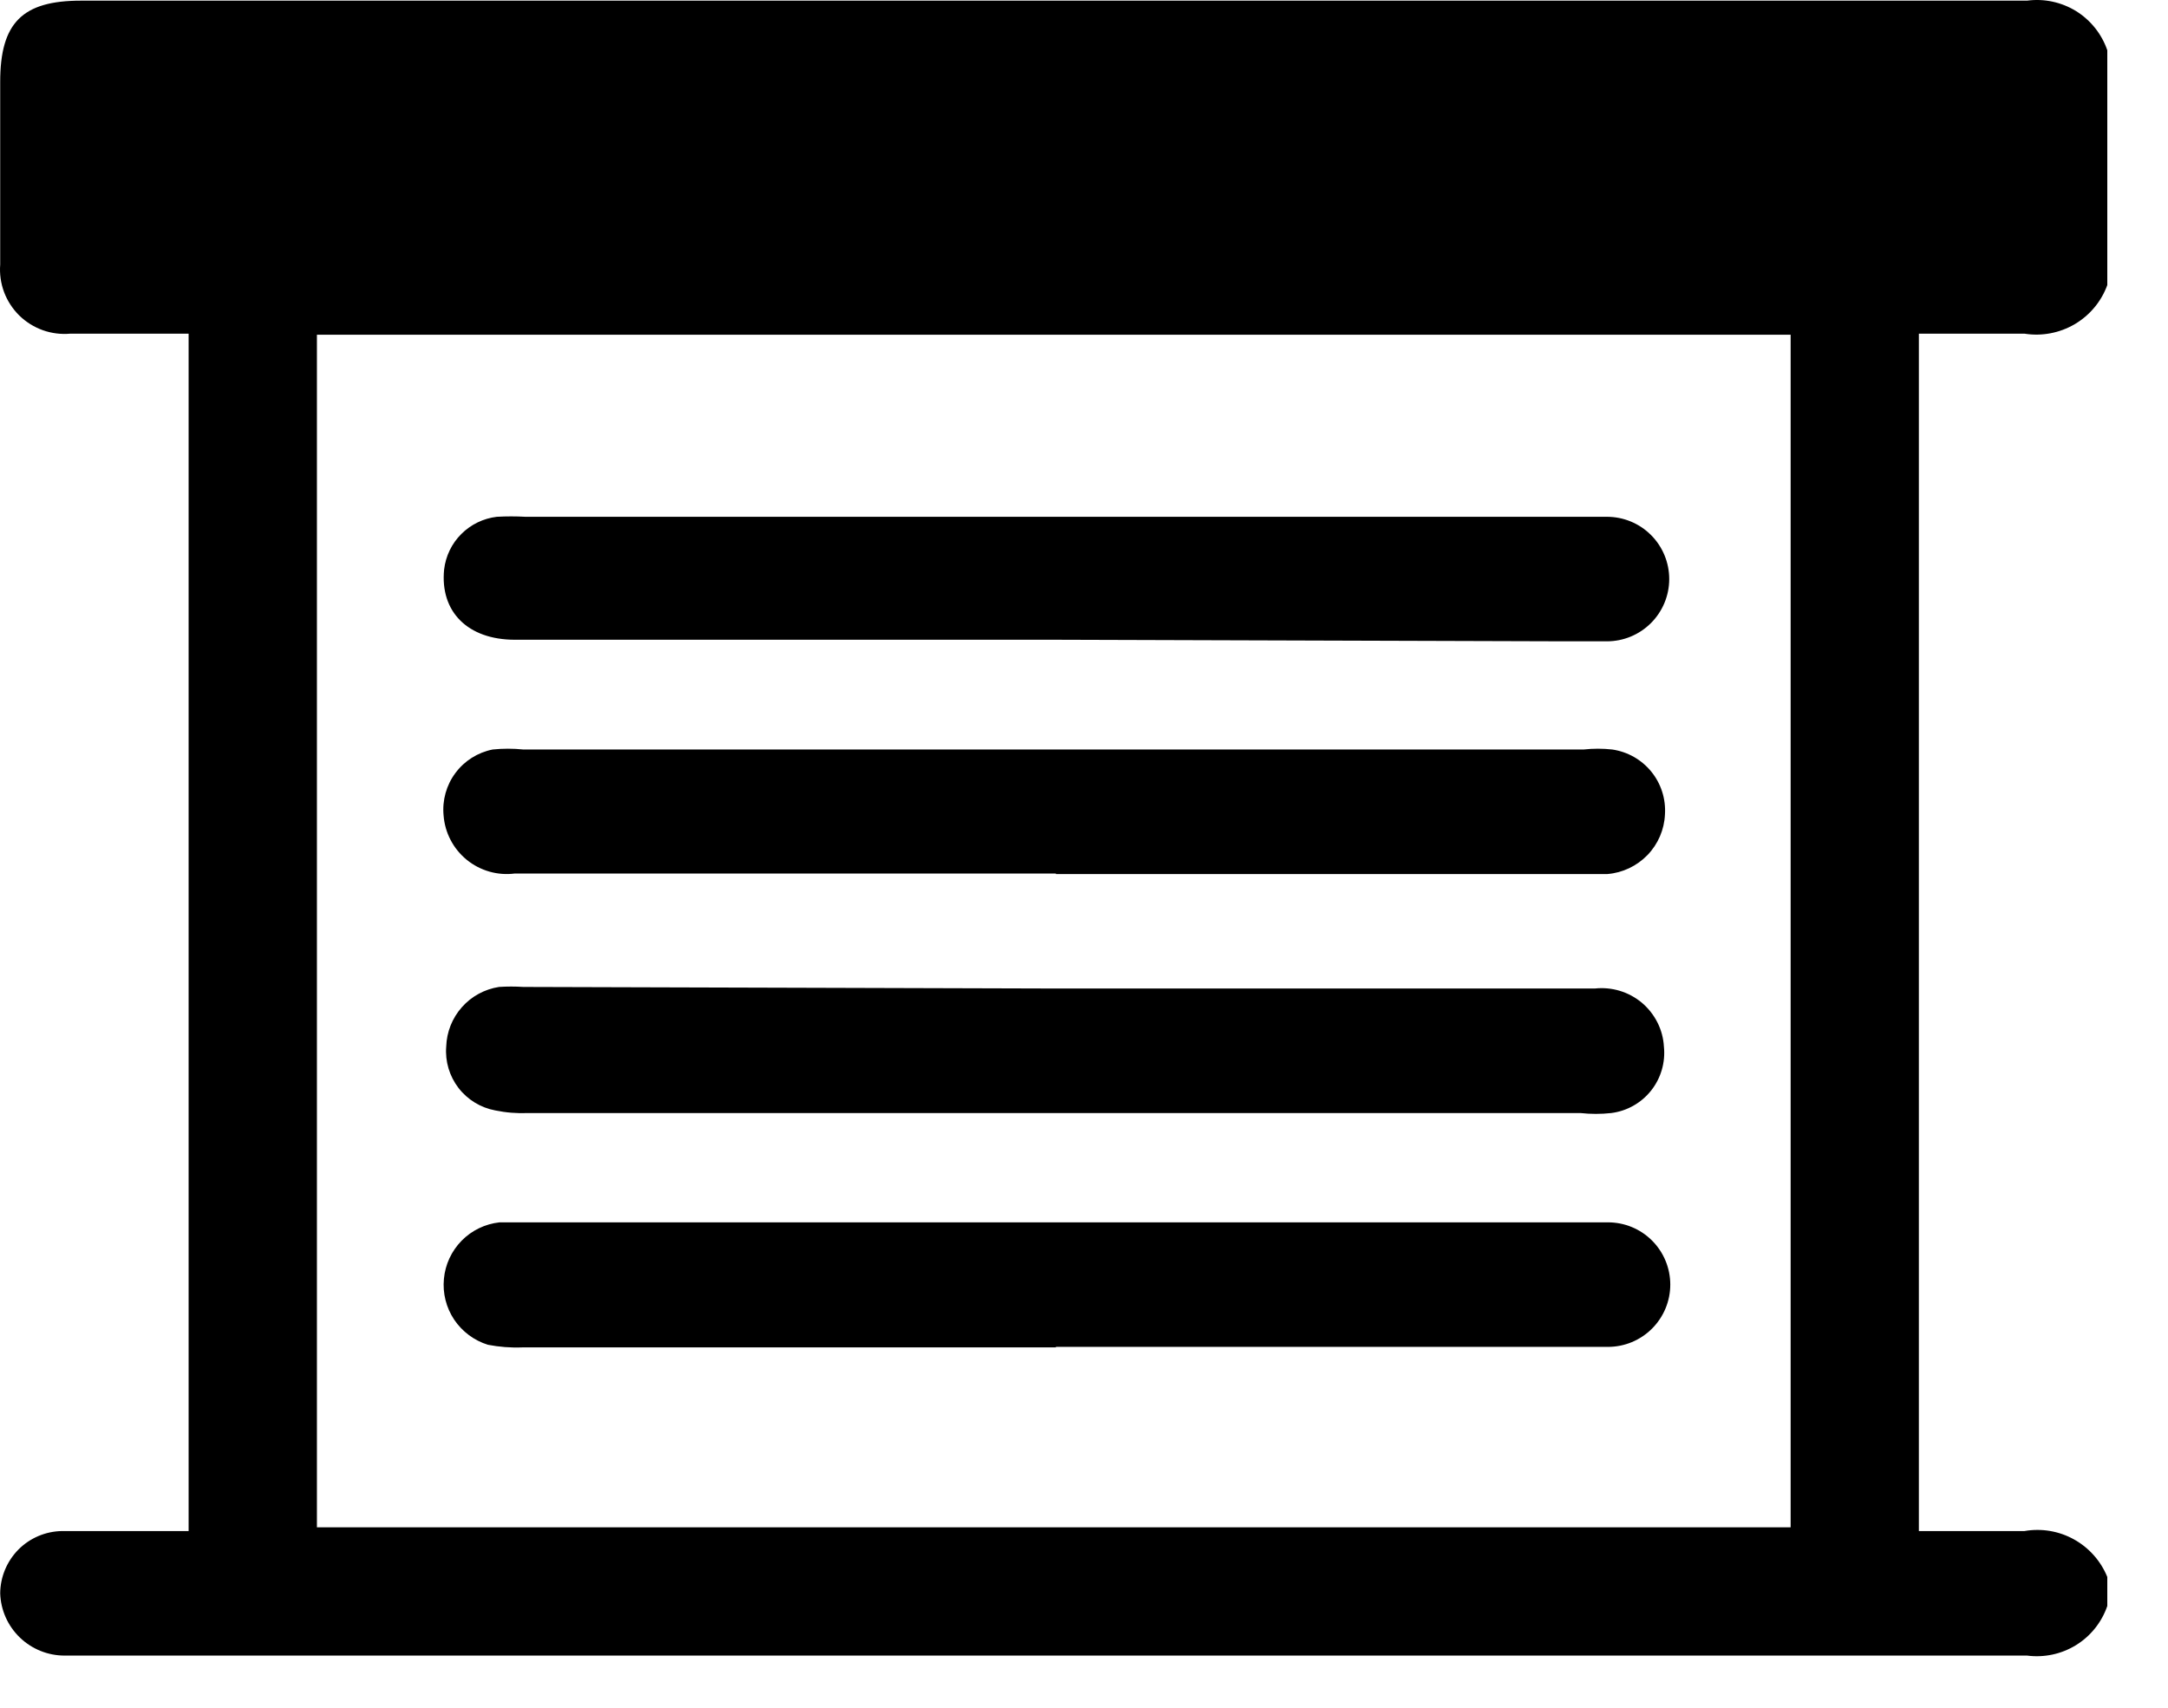 <svg width="33" height="26" viewBox="0 0 33 26" fill="none" xmlns="http://www.w3.org/2000/svg">
<path d="M32.076 24.009V24.451C31.991 24.698 31.823 24.909 31.601 25.046C31.378 25.184 31.114 25.24 30.855 25.206H0.983C0.729 25.206 0.484 25.107 0.301 24.93C0.118 24.753 0.011 24.512 0.003 24.258C0.005 24.008 0.105 23.77 0.28 23.592C0.456 23.415 0.694 23.314 0.943 23.31C1.409 23.31 1.883 23.31 2.349 23.31H2.871V5.08H1.072C0.929 5.093 0.786 5.075 0.651 5.027C0.517 4.979 0.394 4.902 0.292 4.802C0.191 4.702 0.112 4.58 0.062 4.447C0.012 4.313 -0.008 4.17 0.003 4.027V1.247C0.003 0.347 0.34 0.01 1.232 0.01H30.855C31.114 -0.025 31.378 0.032 31.601 0.169C31.823 0.307 31.991 0.518 32.076 0.765V4.34C31.985 4.591 31.808 4.802 31.578 4.937C31.348 5.071 31.078 5.122 30.815 5.08C30.285 5.08 29.754 5.08 29.208 5.08V23.31C29.754 23.31 30.285 23.31 30.815 23.31C31.073 23.265 31.339 23.309 31.569 23.437C31.798 23.564 31.977 23.766 32.076 24.009V24.009ZM27.256 23.253V5.096H4.824V23.253H27.256Z" fill="black"/>
<path d="M16.072 13.299H7.837C7.707 13.316 7.575 13.306 7.449 13.27C7.323 13.234 7.206 13.173 7.104 13.09C7.003 13.007 6.919 12.905 6.859 12.789C6.798 12.673 6.762 12.546 6.752 12.415C6.73 12.185 6.794 11.954 6.932 11.769C7.07 11.583 7.272 11.456 7.499 11.411C7.654 11.395 7.81 11.395 7.965 11.411H24.106C24.25 11.395 24.396 11.395 24.54 11.411C24.774 11.445 24.986 11.565 25.135 11.748C25.284 11.931 25.358 12.164 25.343 12.399C25.333 12.631 25.238 12.851 25.077 13.018C24.915 13.185 24.699 13.288 24.468 13.307H16.072V13.299Z" fill="black"/>
<path d="M16.072 15.05H24.275C24.403 15.036 24.532 15.048 24.655 15.085C24.778 15.122 24.892 15.184 24.991 15.266C25.089 15.349 25.17 15.451 25.228 15.566C25.286 15.68 25.32 15.806 25.327 15.934C25.352 16.174 25.282 16.415 25.132 16.604C24.982 16.793 24.764 16.916 24.524 16.946C24.369 16.963 24.213 16.963 24.058 16.946H8.037C7.87 16.953 7.703 16.94 7.539 16.906C7.317 16.865 7.117 16.743 6.979 16.564C6.841 16.384 6.774 16.16 6.792 15.934C6.799 15.713 6.883 15.501 7.03 15.335C7.176 15.169 7.377 15.06 7.596 15.026C7.719 15.018 7.842 15.018 7.965 15.026L16.072 15.05Z" fill="black"/>
<path d="M16.072 9.74H7.837C7.121 9.74 6.696 9.314 6.76 8.671C6.784 8.466 6.876 8.275 7.022 8.13C7.168 7.984 7.359 7.892 7.563 7.868C7.708 7.86 7.853 7.86 7.997 7.868H24.46C24.711 7.868 24.952 7.967 25.13 8.145C25.308 8.323 25.408 8.564 25.408 8.816C25.408 9.067 25.308 9.308 25.13 9.486C24.952 9.664 24.711 9.764 24.46 9.764C24.251 9.764 24.042 9.764 23.833 9.764L16.072 9.74Z" fill="black"/>
<path d="M16.072 20.514H7.949C7.774 20.521 7.599 20.507 7.427 20.474C7.217 20.409 7.035 20.273 6.913 20.091C6.791 19.908 6.736 19.689 6.757 19.47C6.777 19.251 6.873 19.046 7.027 18.889C7.181 18.732 7.385 18.634 7.604 18.61H24.476C24.727 18.61 24.968 18.709 25.146 18.887C25.324 19.065 25.424 19.306 25.424 19.558C25.424 19.809 25.324 20.05 25.146 20.228C24.968 20.406 24.727 20.506 24.476 20.506H16.072V20.514Z" fill="black"/>
</svg>
